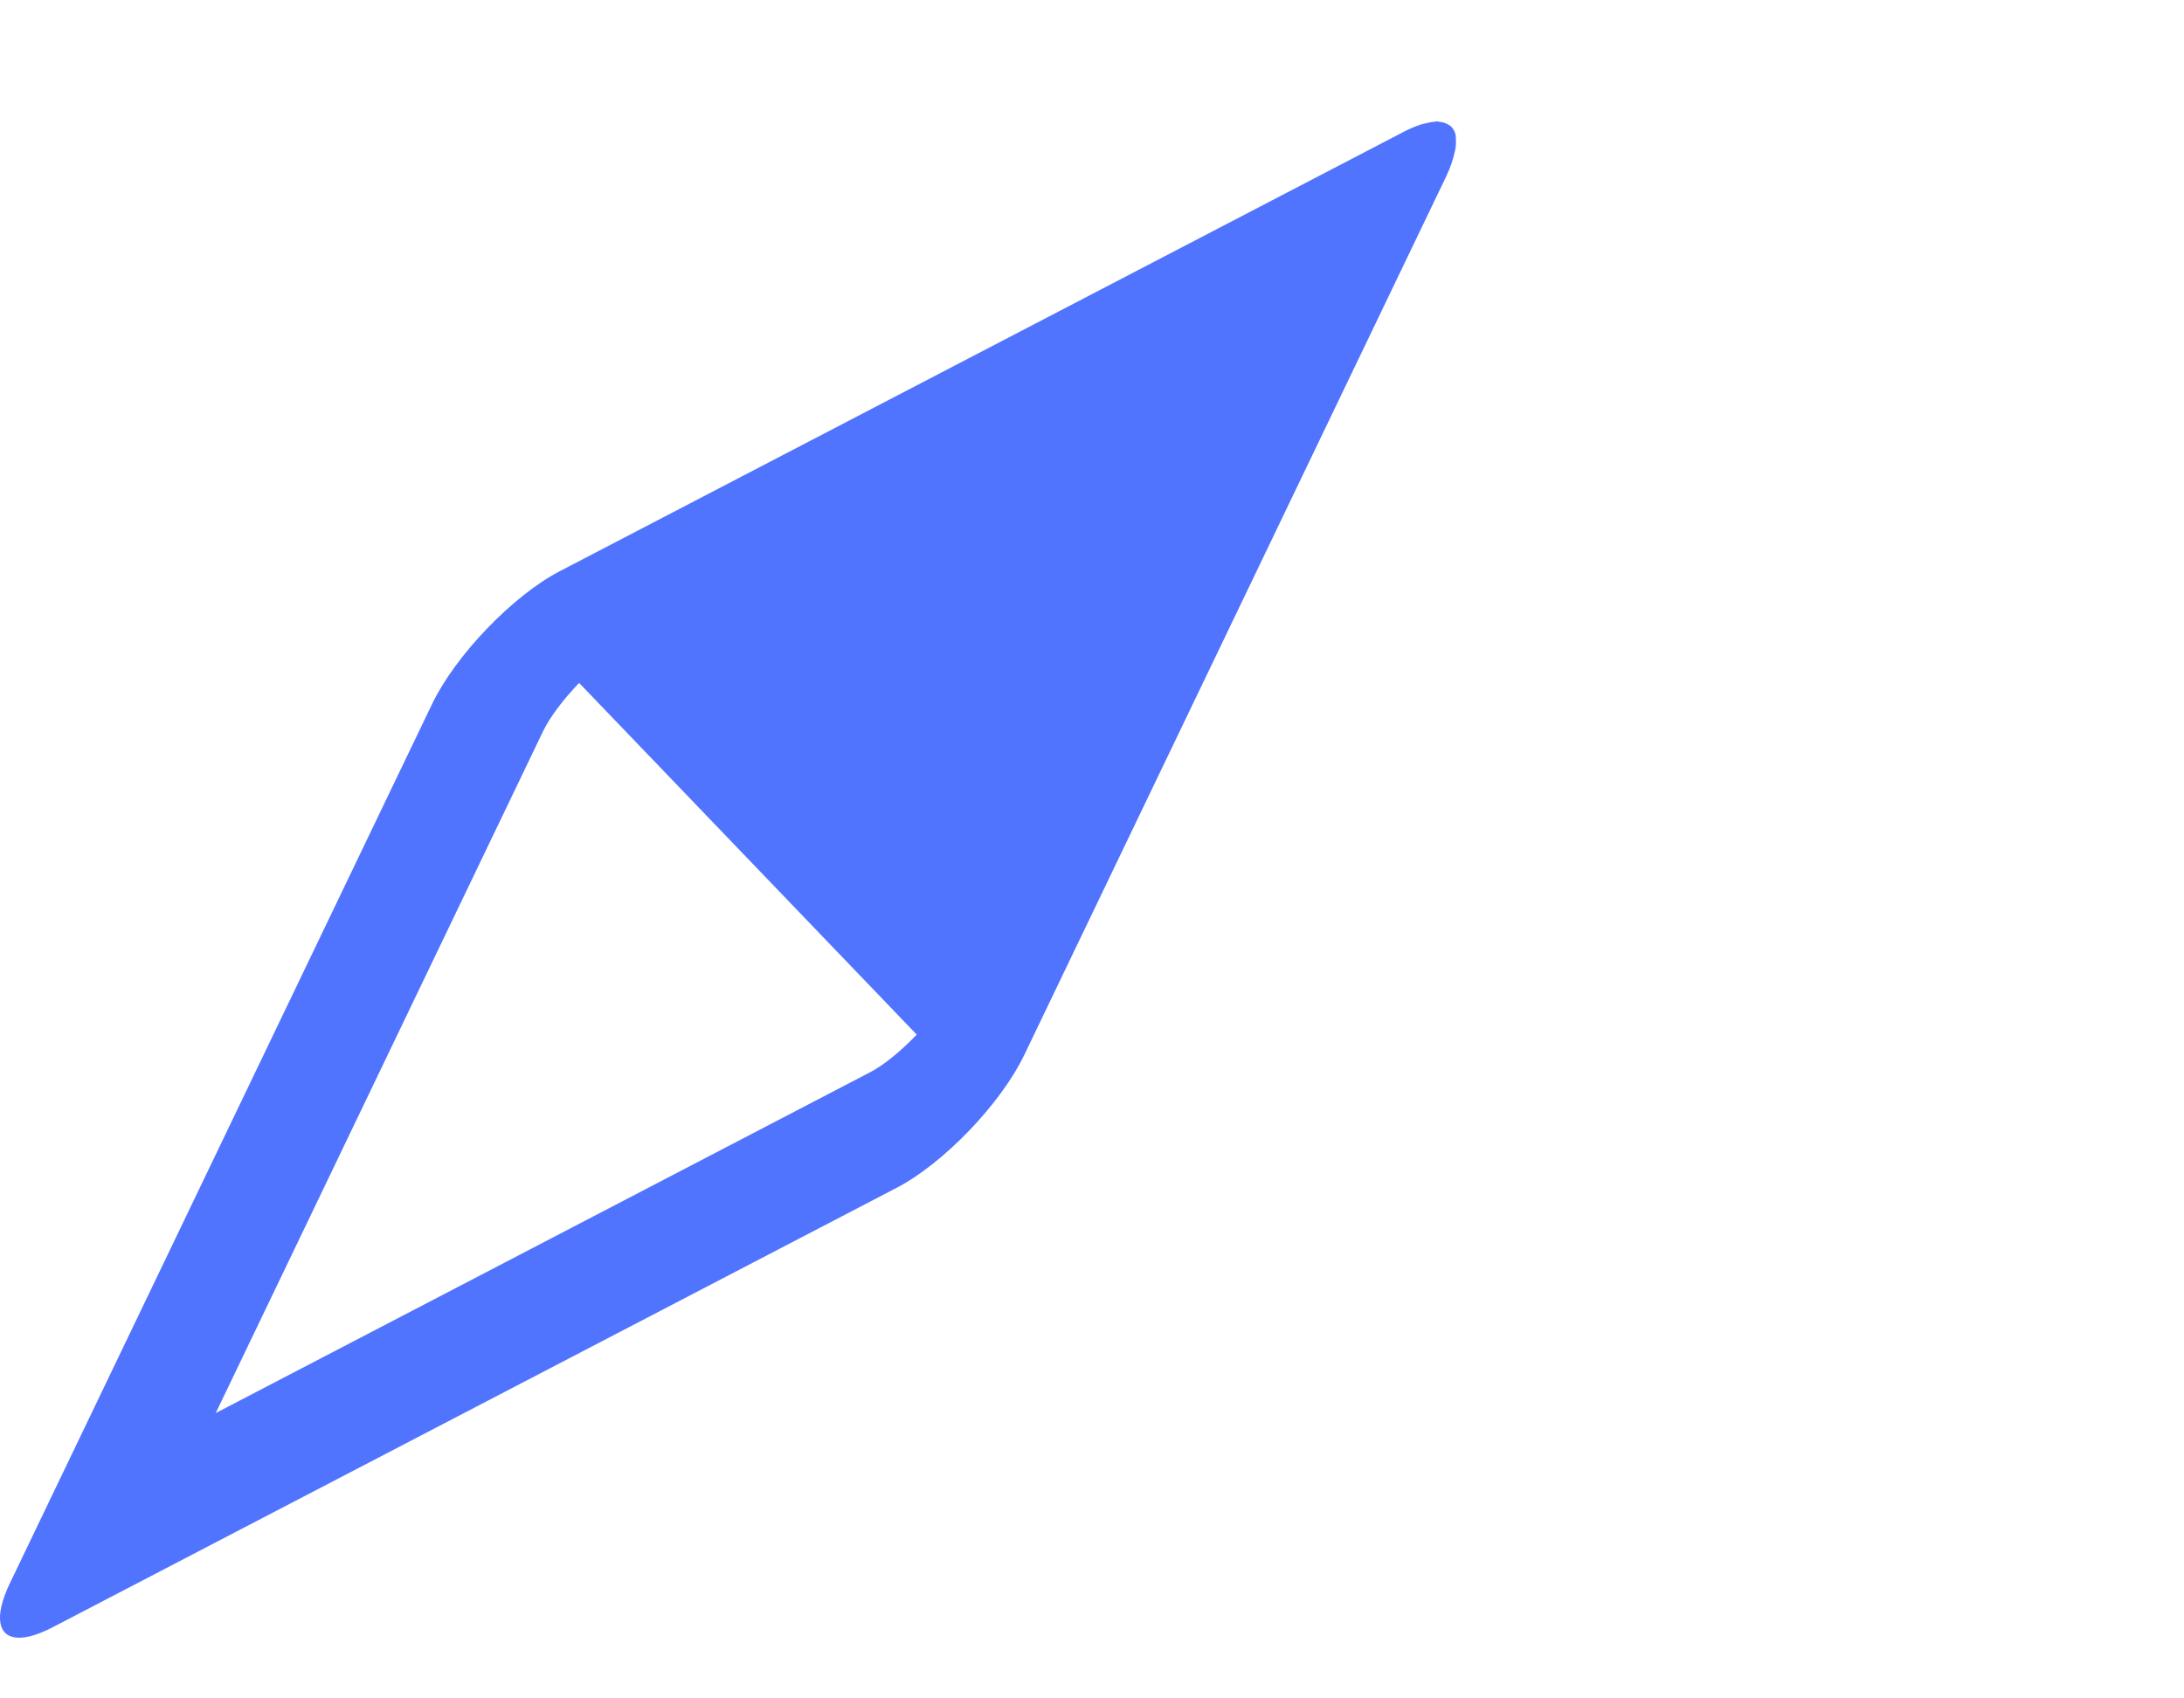 <?xml version="1.0" encoding="UTF-8"?>
<svg width="36px" height="28px" viewBox="0 0 36 28" version="1.1" xmlns="http://www.w3.org/2000/svg" xmlns:xlink="http://www.w3.org/1999/xlink">
    <!-- Generator: Sketch 61.2 (89653) - https://sketch.com -->
    <title>icon_fuwuzhinan</title>
    <desc>Created with Sketch.</desc>
    <g id="首页+互动交流" stroke="none" stroke-width="1" fill="none" fill-rule="evenodd">
        <g id="首页" transform="translate(-16, -877)">
            <g id="编组-29" transform="translate(16, 877)">
                <rect id="矩形" fill="#D8D8D8" opacity="0" x="0" y="0" width="36" height="28"></rect>
                <path d="M23.985,2.48 C24,2.412 24.003,2.342 23.997,2.272 C23.995,2.258 23.997,2.241 23.995,2.228 C23.983,2.168 23.952,2.113 23.906,2.074 C23.895,2.065 23.881,2.059 23.869,2.052 C23.824,2.026 23.773,2.011 23.722,2.009 C23.71,2.008 23.704,2 23.691,2 C23.683,2 23.671,2.005 23.662,2.005 C23.61,2.009 23.558,2.018 23.507,2.032 C23.481,2.038 23.457,2.041 23.429,2.05 C23.33,2.082 23.235,2.123 23.142,2.171 L9.225,9.418 C8.454,9.819 7.508,10.804 7.122,11.607 L0.164,26.099 C-0.109,26.669 -0.03,27 0.316,27 C0.457,27 0.642,26.944 0.865,26.829 L14.781,19.582 C15.552,19.181 16.498,18.196 16.883,17.393 L23.842,2.901 C23.906,2.767 23.954,2.626 23.985,2.48 Z M14.345,17.676 L3.556,23.296 L8.951,12.057 C9.065,11.82 9.291,11.524 9.546,11.259 L15.111,17.057 C14.857,17.322 14.574,17.557 14.345,17.676 L14.345,17.676 Z" id="形状" fill="#5174FF" fill-rule="nonzero"></path>
            </g>
        </g>
    </g>
</svg>